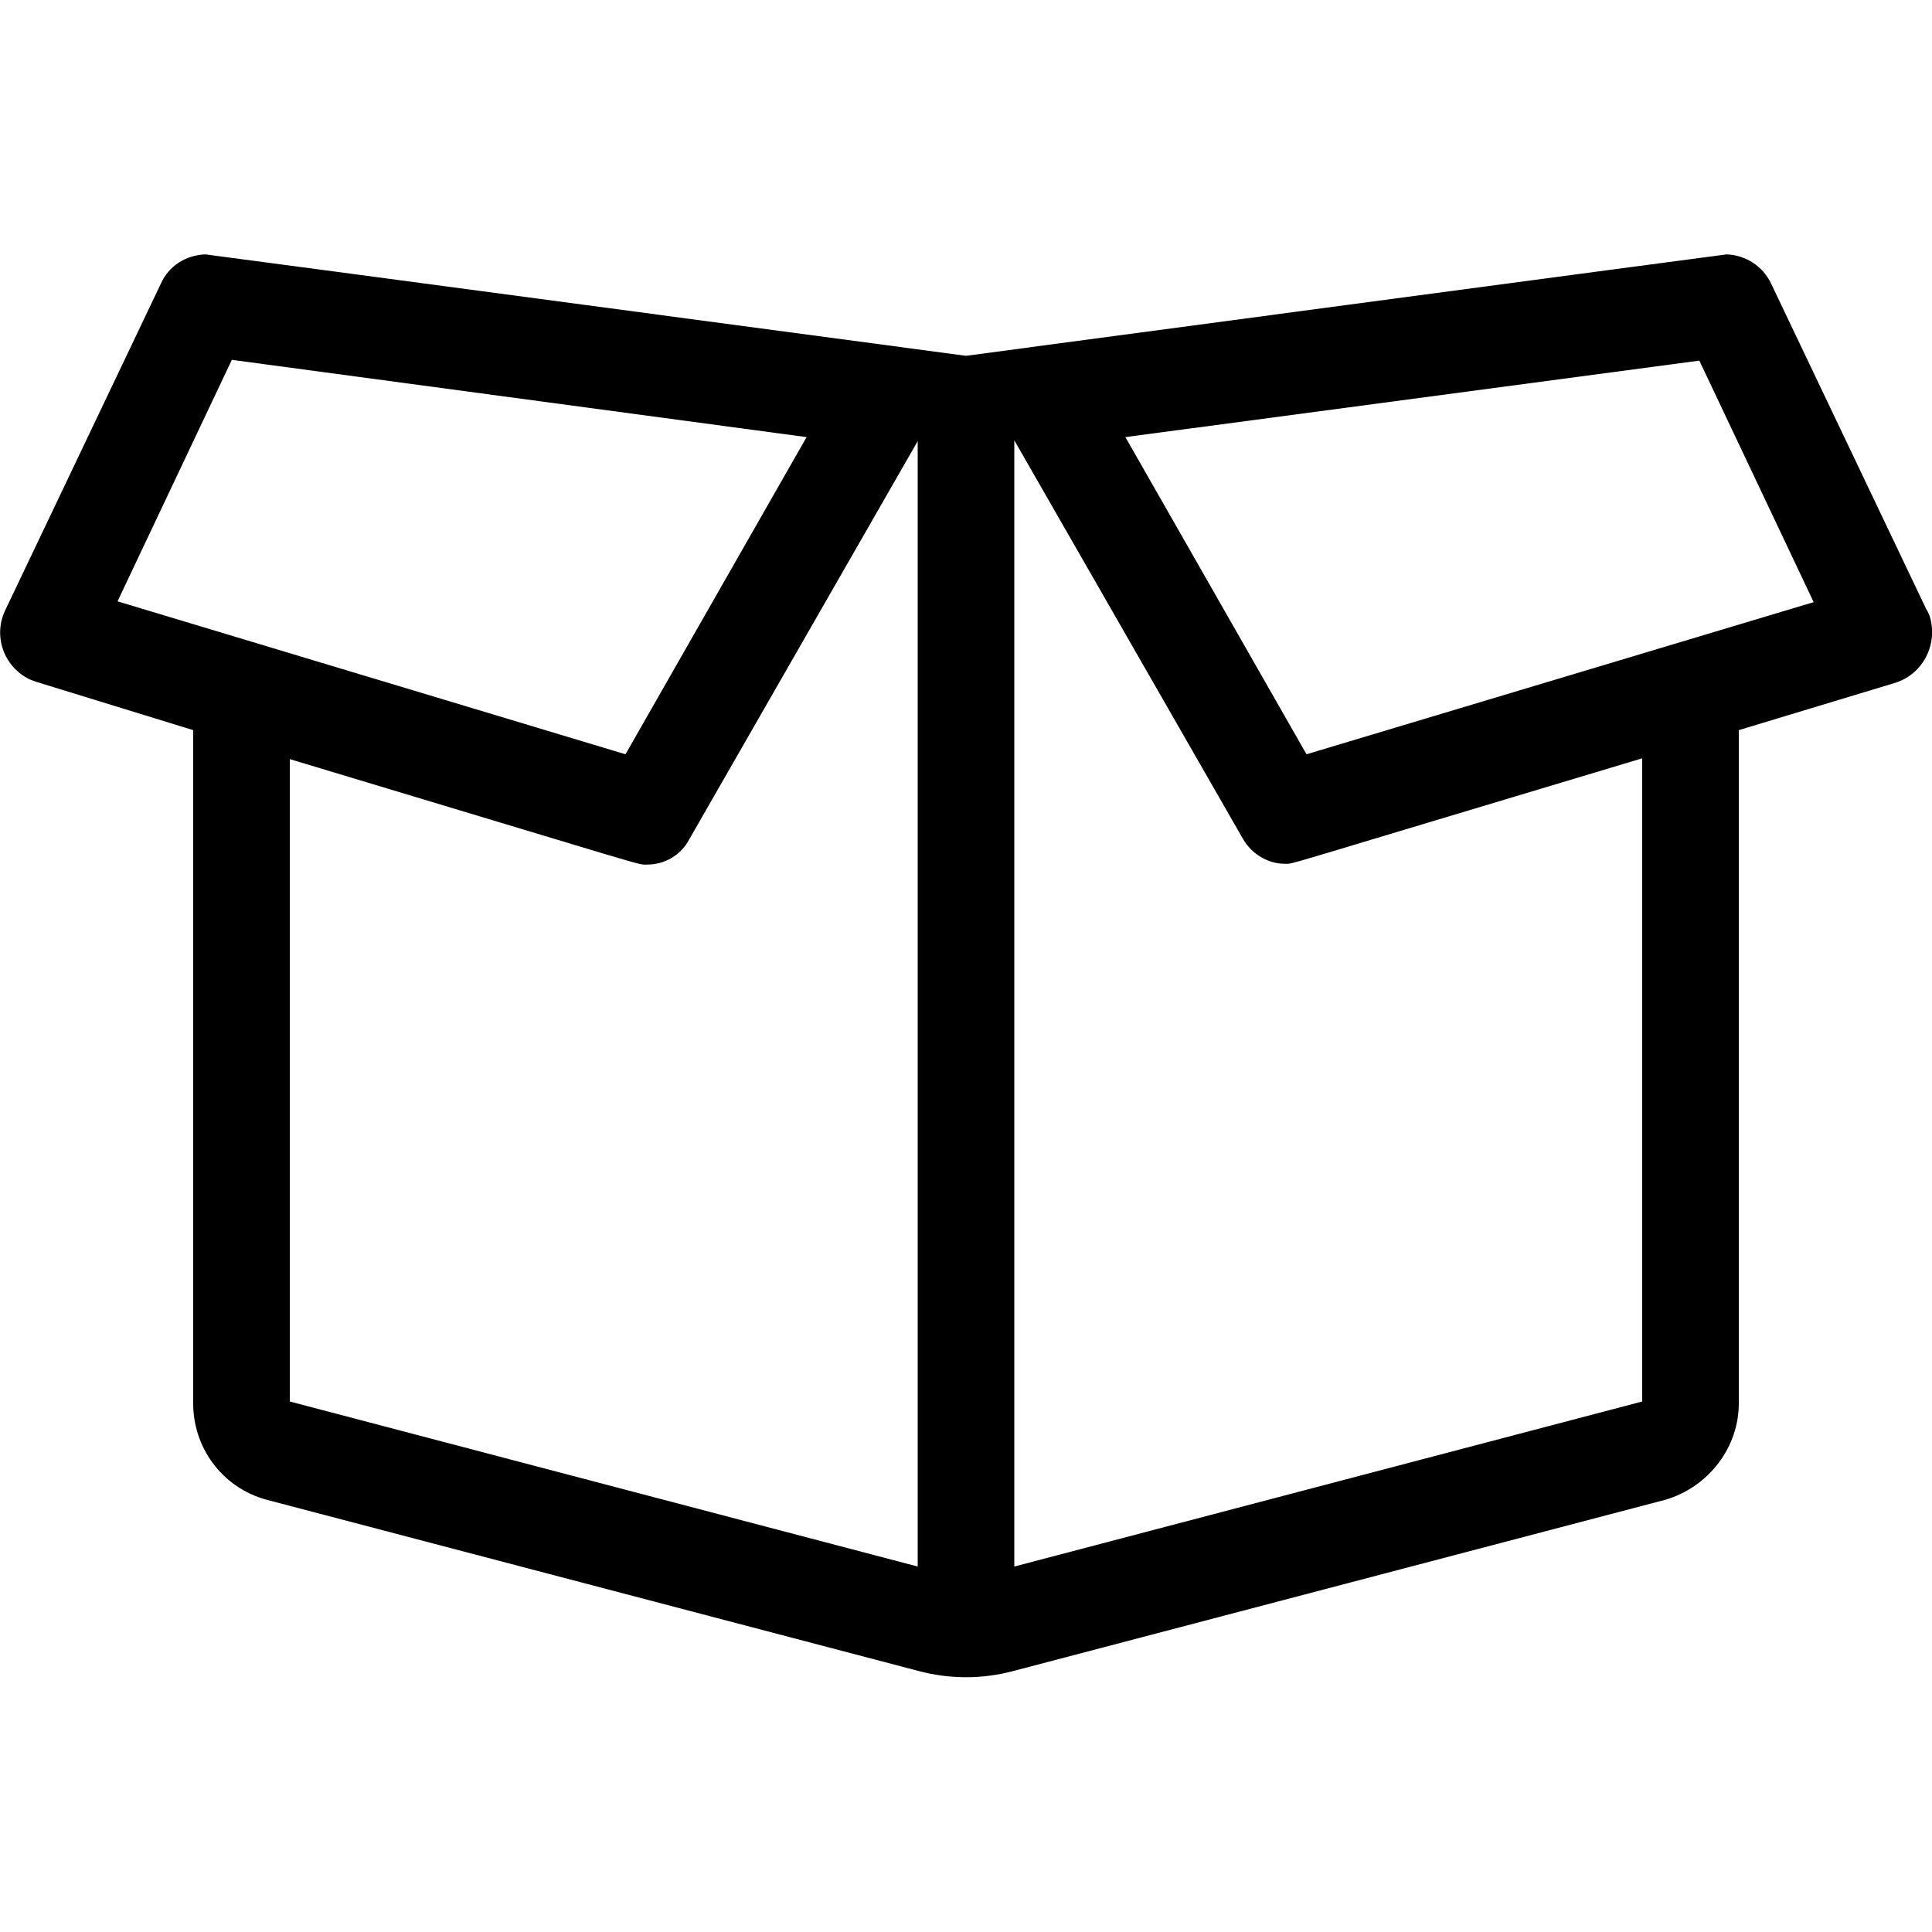 <?xml version="1.0" encoding="utf-8"?>
<!-- Generator: Adobe Illustrator 24.1.2, SVG Export Plug-In . SVG Version: 6.00 Build 0)  -->
<svg version="1.1" id="Warstwa_1" xmlns="http://www.w3.org/2000/svg" xmlns:xlink="http://www.w3.org/1999/xlink" x="0px" y="0px"
	 viewBox="0 0 24 24" style="enable-background:new 0 0 24 24;" xml:space="preserve">
<path id="wd" d="M23.93,7.57L22,3.52c-0.1-0.21-0.31-0.35-0.55-0.36C21.43,3.16,12,4.42,12,4.42S2.57,3.16,2.55,3.16
	C2.31,3.17,2.1,3.3,2,3.52L0.07,7.57c-0.16,0.32-0.03,0.71,0.3,0.87c0.03,0.01,0.05,0.02,0.08,0.03L2.4,9.07v8.34
	c-0.01,0.57,0.36,1.07,0.91,1.22l8.11,2.13c0.38,0.1,0.78,0.1,1.16,0l8.11-2.13c0.54-0.16,0.92-0.66,0.91-1.22V9.07l1.95-0.59
	c0.34-0.11,0.53-0.48,0.42-0.83C23.96,7.63,23.95,7.6,23.93,7.57z M2.88,4.47l7.14,0.96L7.77,9.37l-6.31-1.9L2.88,4.47L2.88,4.47z
	 M3.6,9.43c4.62,1.39,4.31,1.31,4.44,1.31c0.22,0,0.42-0.12,0.52-0.31l2.84-4.95v13.98l-7.8-2.05V9.43z M20.4,17.41l-7.8,2.05V5.47
	l2.84,4.95c0.11,0.19,0.31,0.31,0.52,0.31c0.12,0-0.2,0.08,4.44-1.31L20.4,17.41z M16.23,9.37l-2.25-3.94l7.13-0.95l1.42,3
	L16.23,9.37z"/>
</svg>
